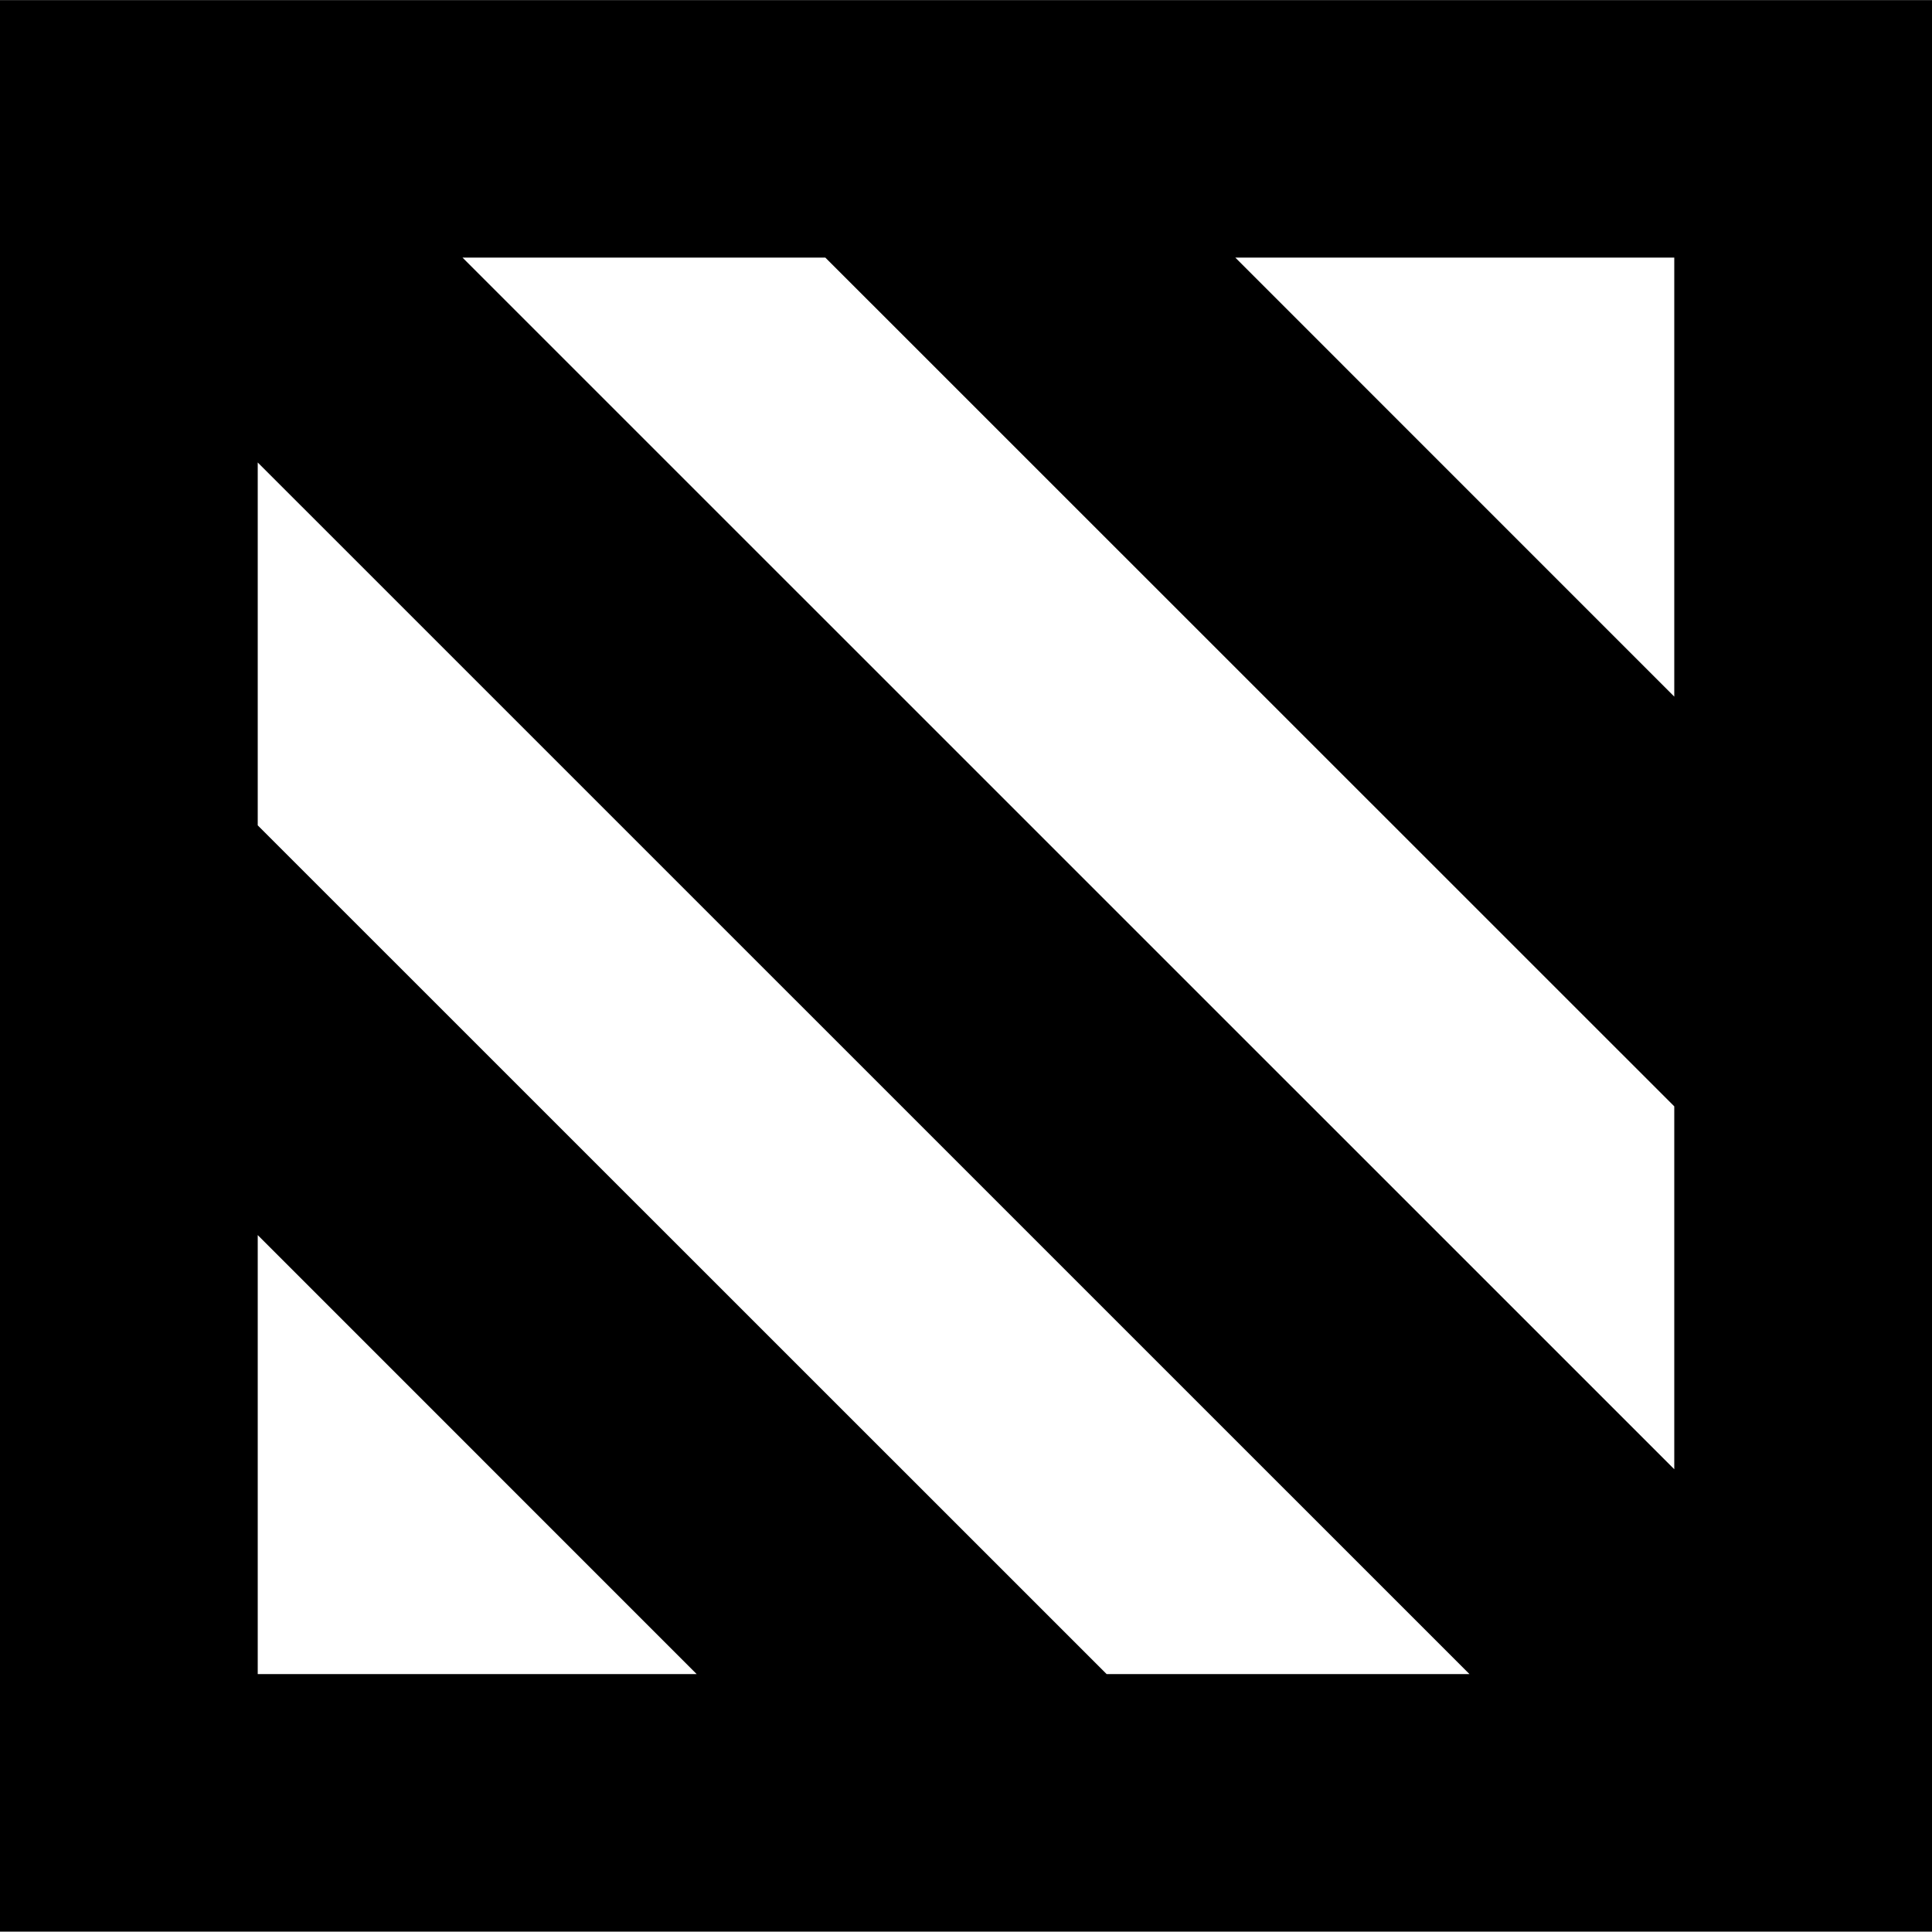 <?xml version="1.0" encoding="UTF-8" standalone="no"?>
<!DOCTYPE svg PUBLIC "-//W3C//DTD SVG 1.1//EN" "http://www.w3.org/Graphics/SVG/1.1/DTD/svg11.dtd">
<svg class="psv-button-svg" width="100%" height="100%" viewBox="0 0 20 20" version="1.1" xmlns="http://www.w3.org/2000/svg" xmlns:xlink="http://www.w3.org/1999/xlink" xml:space="preserve" xmlns:serif="http://www.serif.com/" style="fill-rule:evenodd;clip-rule:evenodd;stroke-linejoin:round;stroke-miterlimit:2;">
    <g transform="matrix(4,0,0,0.645,20,2.581)">
        <path fill="currentColor" d="M-5,27L-5,-4L0,-4L0,27L-5,27ZM-2.864,0.133L-3.803,0.133L-0.667,19.579L-0.667,13.755L-2.864,0.133ZM-0.667,7.179L-0.667,0.133L-1.803,0.133L-0.667,7.179ZM-4.333,3.421L-4.333,9.245L-2.136,22.867L-1.197,22.867L-4.333,3.421ZM-4.333,15.821L-4.333,22.867L-3.197,22.867L-4.333,15.821Z"/>
    </g>
</svg>